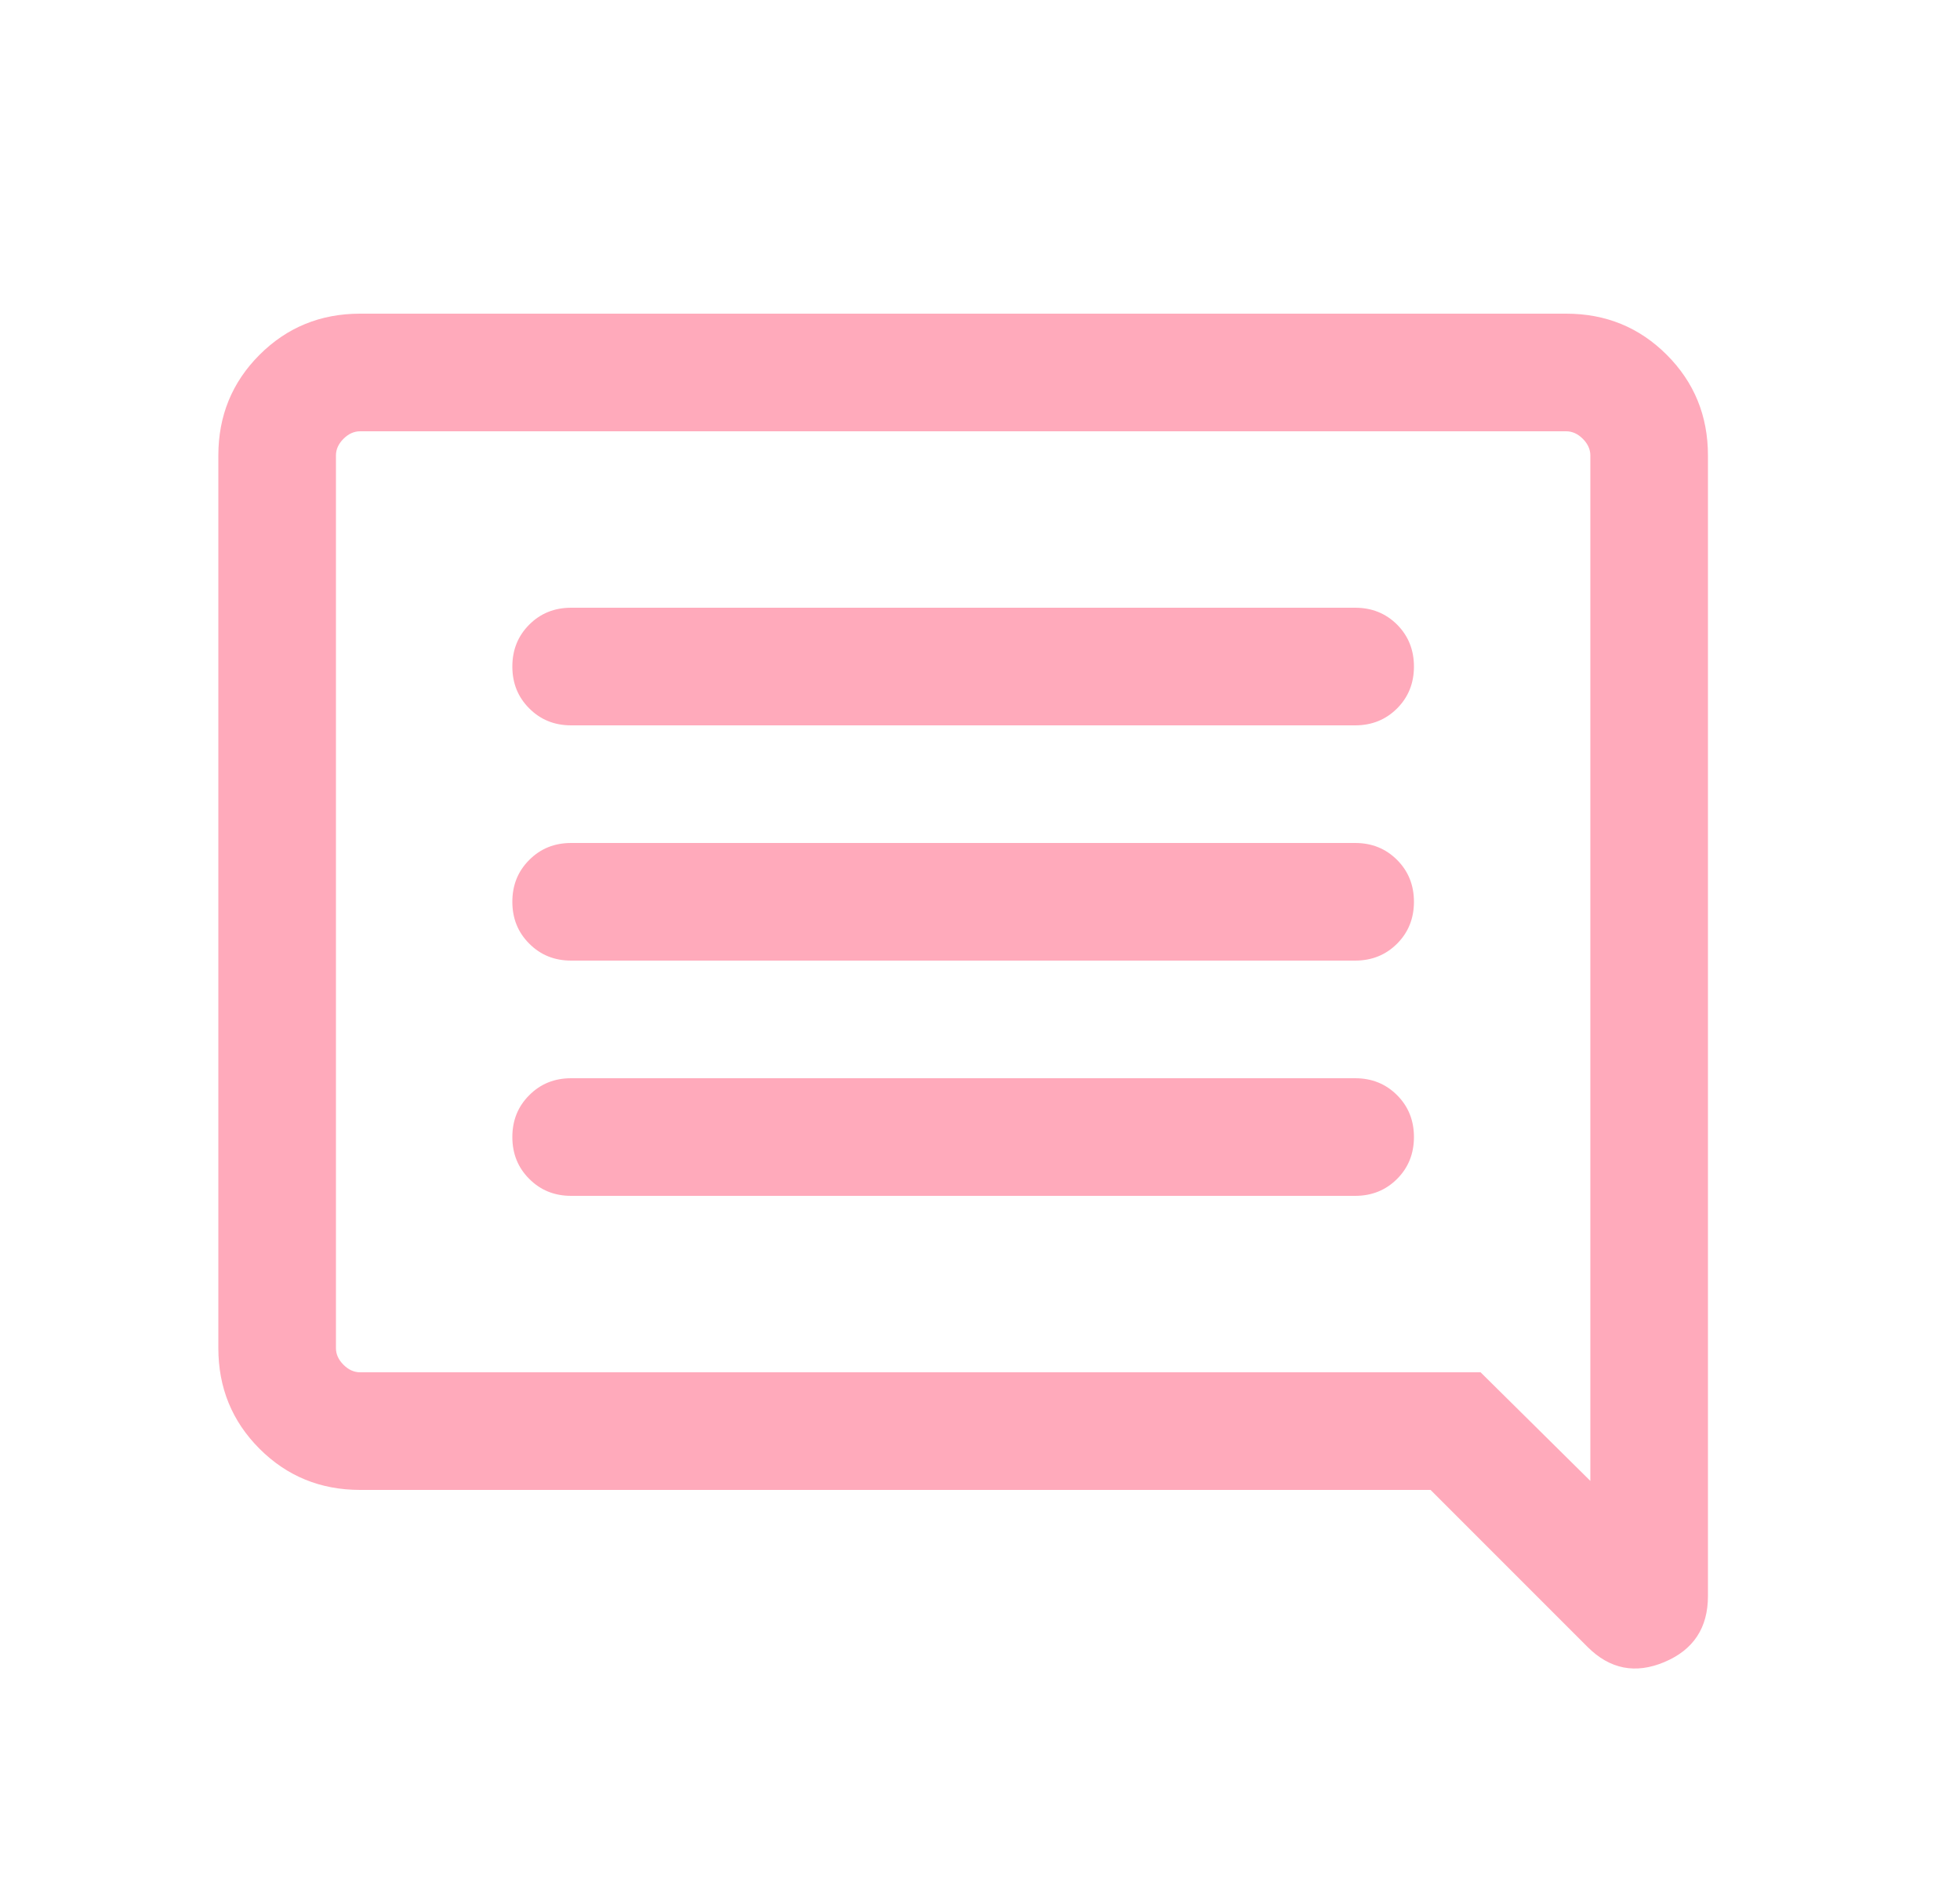 <svg width="25" height="24" viewBox="0 0 25 24" fill="none" xmlns="http://www.w3.org/2000/svg">
<g clip-path="url(#clip0_230_9129)">
<path d="M7.285 15.25H17.285C17.498 15.25 17.676 15.178 17.82 15.034C17.963 14.891 18.035 14.713 18.035 14.5C18.035 14.287 17.963 14.109 17.82 13.966C17.676 13.822 17.498 13.75 17.285 13.75H7.285C7.072 13.75 6.894 13.822 6.751 13.966C6.607 14.109 6.535 14.287 6.535 14.5C6.535 14.713 6.607 14.891 6.751 15.034C6.894 15.178 7.072 15.25 7.285 15.25ZM7.285 12.25H17.285C17.498 12.25 17.676 12.178 17.82 12.034C17.963 11.891 18.035 11.713 18.035 11.5C18.035 11.287 17.963 11.109 17.82 10.966C17.676 10.822 17.498 10.75 17.285 10.75H7.285C7.072 10.75 6.894 10.822 6.751 10.966C6.607 11.109 6.535 11.287 6.535 11.5C6.535 11.713 6.607 11.891 6.751 12.034C6.894 12.178 7.072 12.25 7.285 12.25ZM7.285 9.25H17.285C17.498 9.25 17.676 9.178 17.82 9.034C17.963 8.891 18.035 8.713 18.035 8.5C18.035 8.287 17.963 8.109 17.82 7.965C17.676 7.822 17.498 7.75 17.285 7.75H7.285C7.072 7.75 6.894 7.822 6.751 7.965C6.607 8.109 6.535 8.287 6.535 8.5C6.535 8.713 6.607 8.891 6.751 9.034C6.894 9.178 7.072 9.25 7.285 9.25ZM4.593 19C4.088 19 3.66 18.825 3.31 18.475C2.96 18.125 2.785 17.697 2.785 17.192V5.808C2.785 5.303 2.96 4.875 3.31 4.525C3.66 4.175 4.088 4 4.593 4H19.977C20.483 4 20.91 4.175 21.26 4.525C21.61 4.875 21.785 5.303 21.785 5.808V20.354C21.785 20.759 21.6 21.039 21.23 21.195C20.86 21.351 20.533 21.286 20.249 21.002L18.247 19H4.593ZM18.885 17.5L20.285 18.885V5.808C20.285 5.731 20.253 5.66 20.189 5.596C20.125 5.532 20.054 5.5 19.977 5.5H4.593C4.516 5.5 4.445 5.532 4.381 5.596C4.317 5.66 4.285 5.731 4.285 5.808V17.192C4.285 17.269 4.317 17.34 4.381 17.404C4.445 17.468 4.516 17.5 4.593 17.5H18.885Z" fill="#FFAABB"/>
</g>
<defs>
<clipPath id="clip0_230_9129">
<rect width="24" height="24" fill="white" transform="translate(0.285)"/>
</clipPath>
</defs>
</svg>
